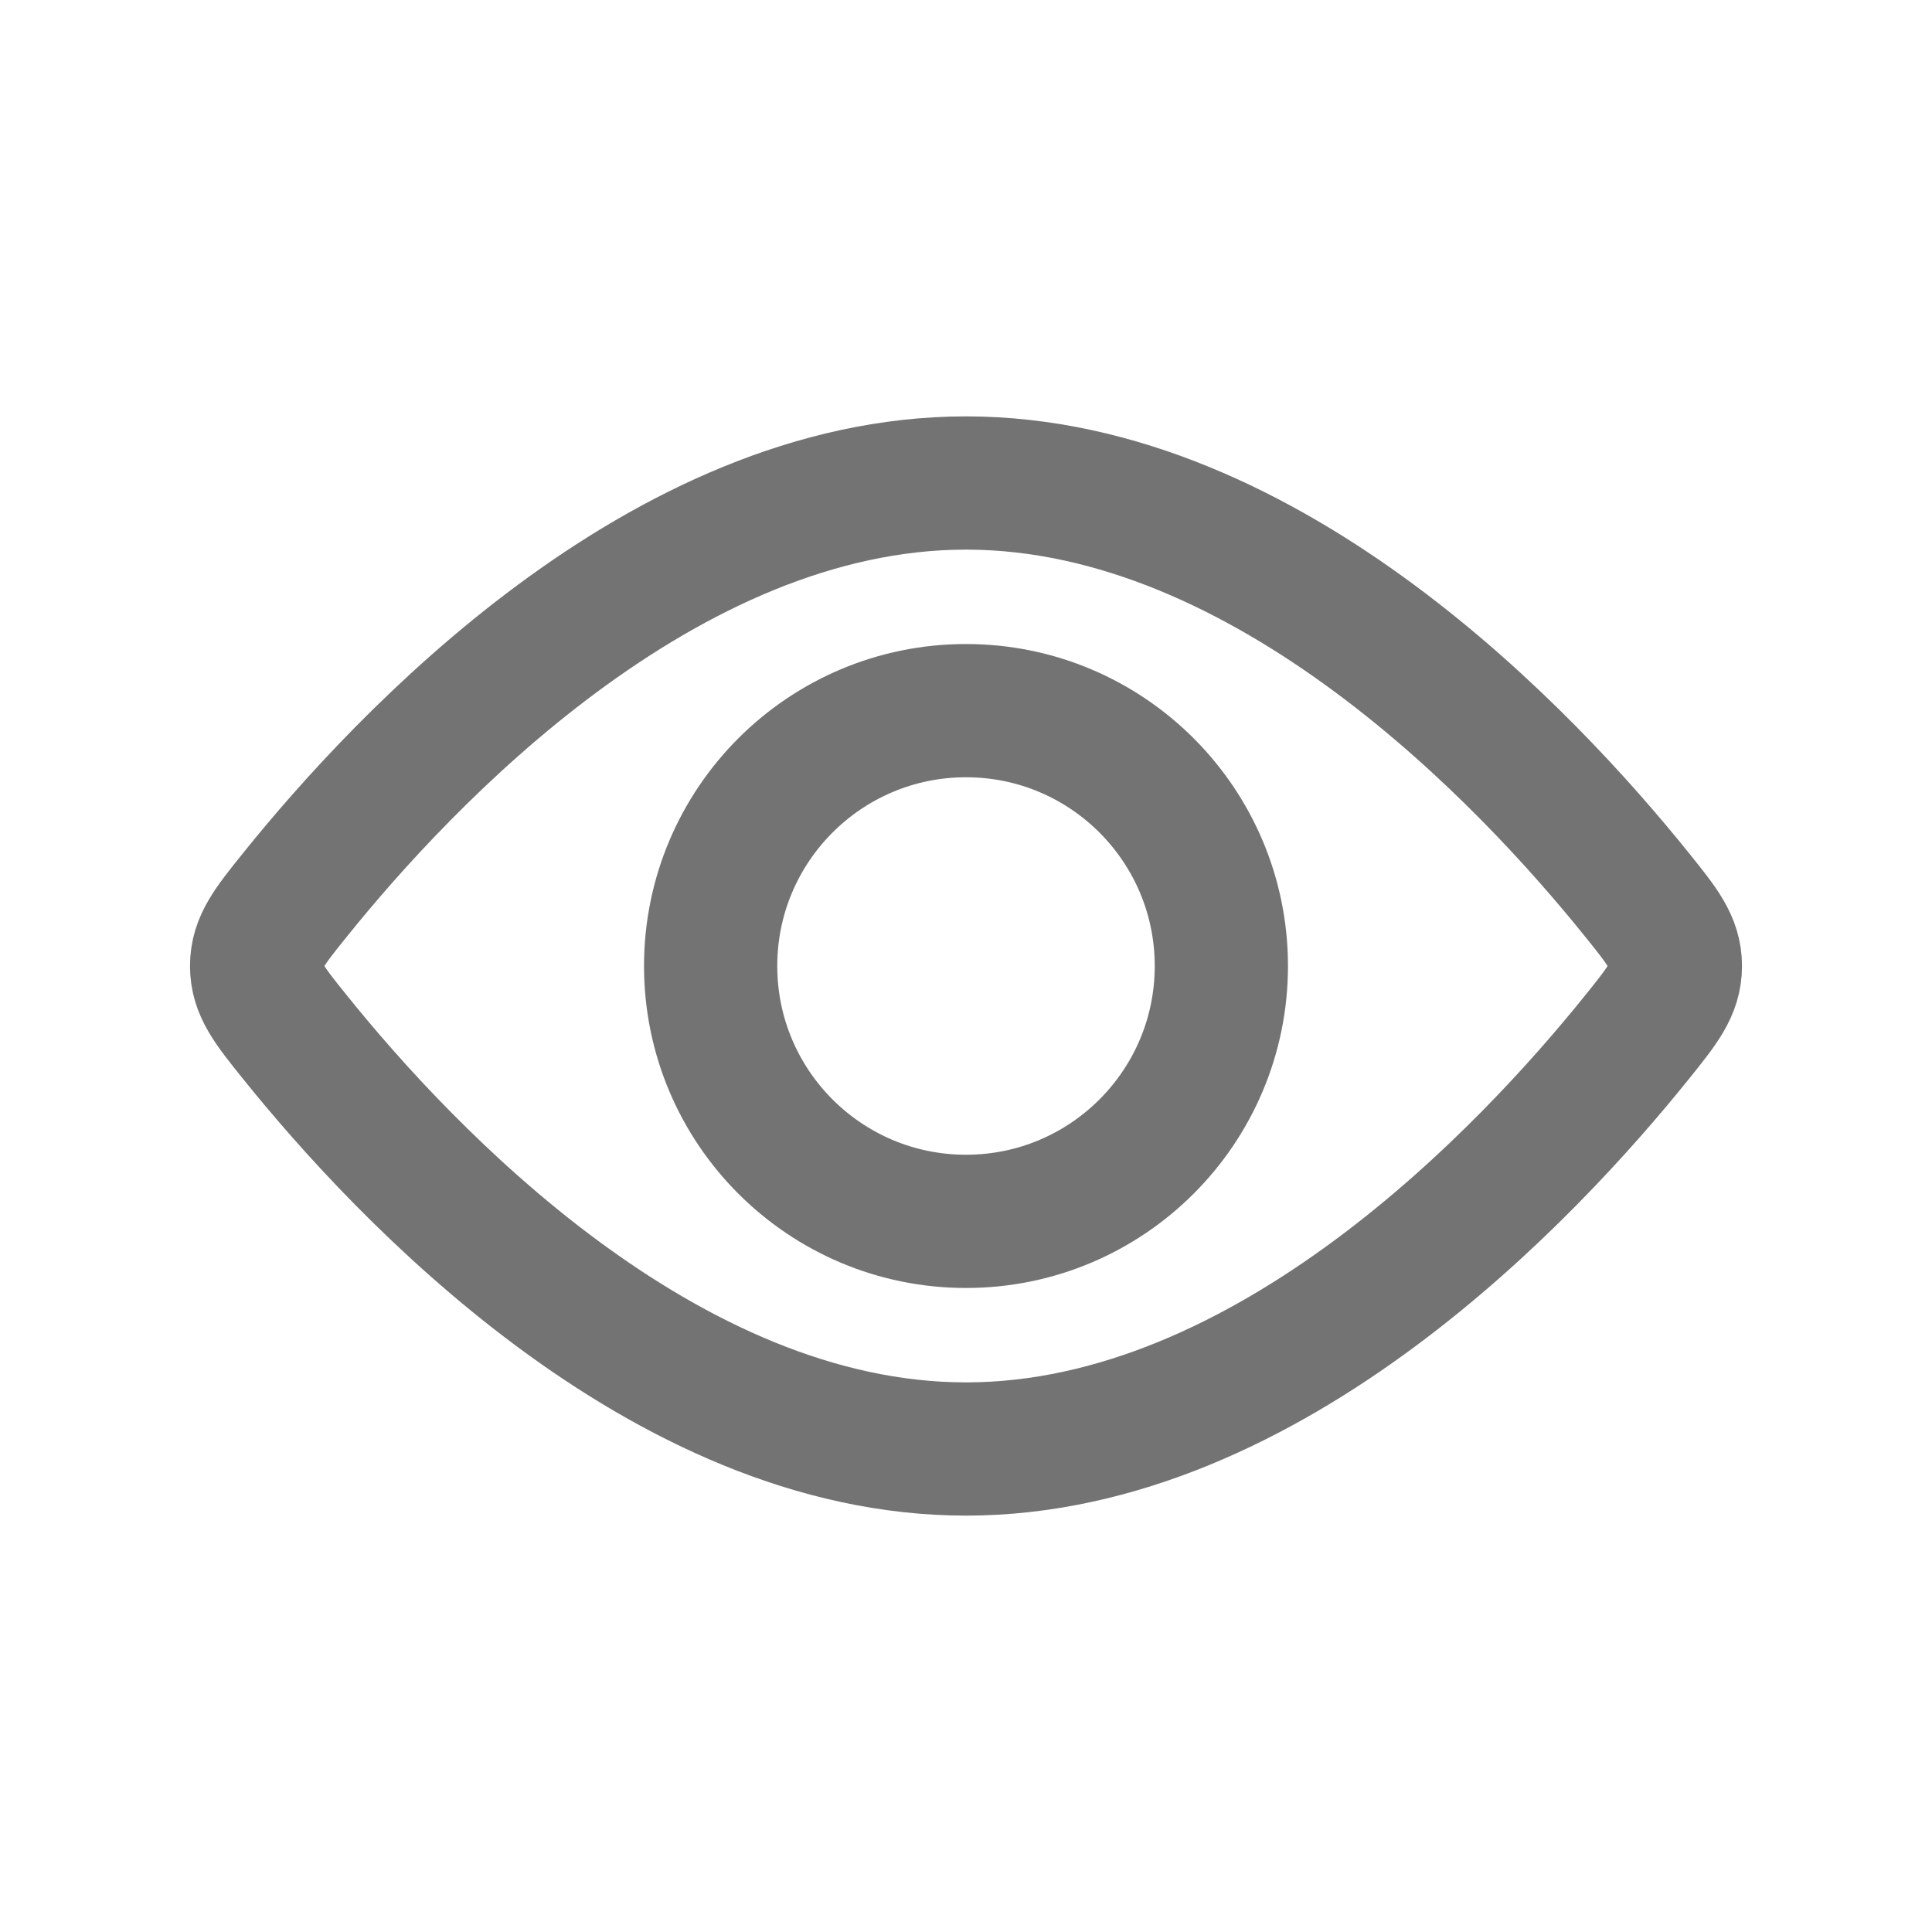 <svg width="29" height="29" viewBox="0 0 29 29" fill="none" xmlns="http://www.w3.org/2000/svg">
<circle cx="14.5" cy="14.5" r="3.833" stroke="black" stroke-opacity="0.55" stroke-width="2"/>
<path d="M24.57 13.429C24.956 13.908 25.148 14.148 25.148 14.5C25.148 14.852 24.956 15.092 24.57 15.571C22.948 17.588 19.05 21.75 14.5 21.75C9.95 21.75 6.052 17.588 4.43 15.571C4.044 15.092 3.852 14.852 3.852 14.5C3.852 14.148 4.044 13.908 4.43 13.429C6.052 11.412 9.95 7.25 14.5 7.25C19.05 7.25 22.948 11.412 24.57 13.429Z" stroke="black" stroke-opacity="0.55" stroke-width="2"/>
</svg>
